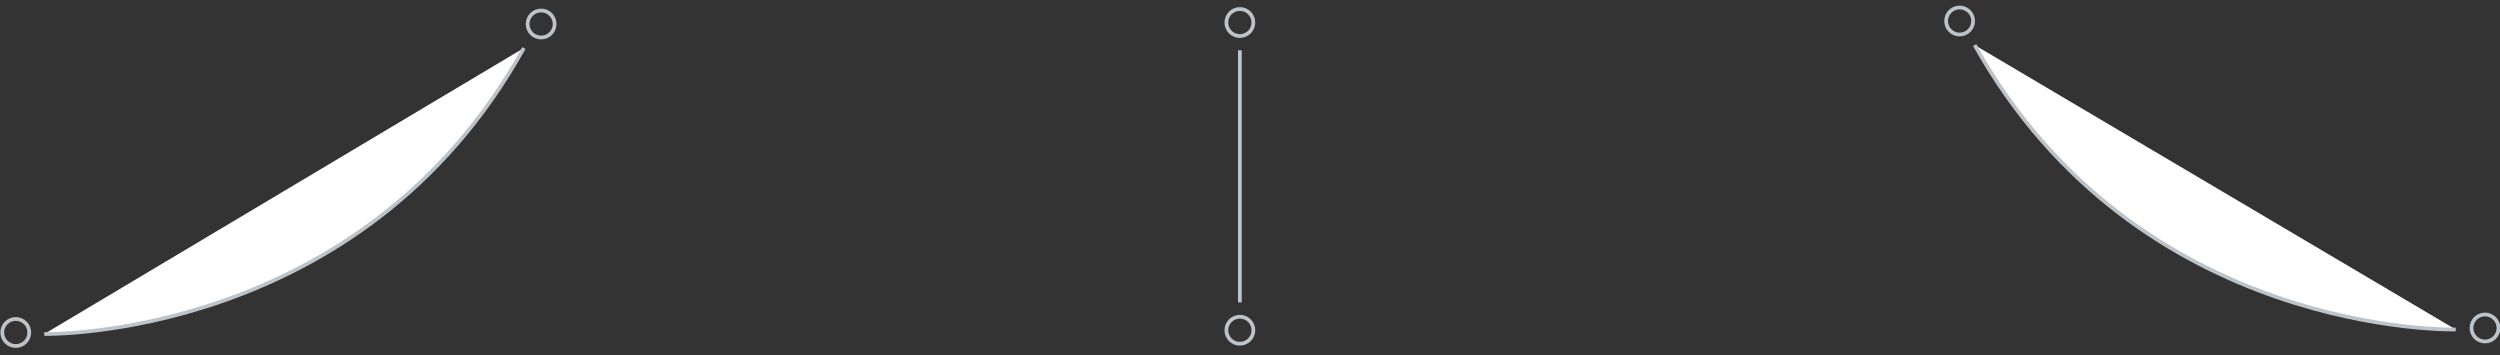 <?xml version="1.0" encoding="utf-8"?>
<!-- Generator: Adobe Illustrator 23.0.4, SVG Export Plug-In . SVG Version: 6.00 Build 0)  -->
<svg version="1.1" id="Layer_1" xmlns="http://www.w3.org/2000/svg" xmlns:xlink="http://www.w3.org/1999/xlink" x="0px" y="0px"
	 viewBox="0 0 333.1 47.3" style="enable-background:new 0 0 333.1 47.3;" xml:space="preserve">
<rect x="0" y="0" width="333.1" height="47.3" fill="#333333" stroke="none"/>
<style type="text/css">
	.st0{fill:none;stroke:#BDC4C9;stroke-width:0.5;stroke-miterlimit:10;}
	.st1{fill:#FFFFFF;stroke:#BDC4C9;stroke-width:0.5;stroke-miterlimit:10;}
</style>
<g>
	
		<ellipse transform="matrix(1 -1.601365e-03 1.601365e-03 1 -7.087913e-02 3.472508e-03)" class="st0" cx="2.1" cy="44.3" rx="1.8" ry="1.8"/>
	<path class="st1" d="M5.9,44.5c0,0,42.3,0.9,63.9-38.1"/>
	
		<ellipse transform="matrix(1 -1.601359e-03 1.601359e-03 1 -4.954043e-03 0.115)" class="st0" cx="72.1" cy="3.2" rx="1.8" ry="1.8"/>
</g>
<g>
	<circle class="st0" cx="331.1" cy="43.7" r="1.8"/>
	<path class="st1" d="M327.2,43.9c0,0-42.3,1.1-64.1-37.9"/>
	<circle class="st0" cx="261.1" cy="2.8" r="1.8"/>
</g>
<g>
	<circle class="st0" cx="165.2" cy="44" r="1.8"/>
	<line class="st0" x1="165.2" y1="40.3" x2="165.2" y2="6.7"/>
	<circle class="st0" cx="165.2" cy="3" r="1.8"/>
</g>
</svg>
